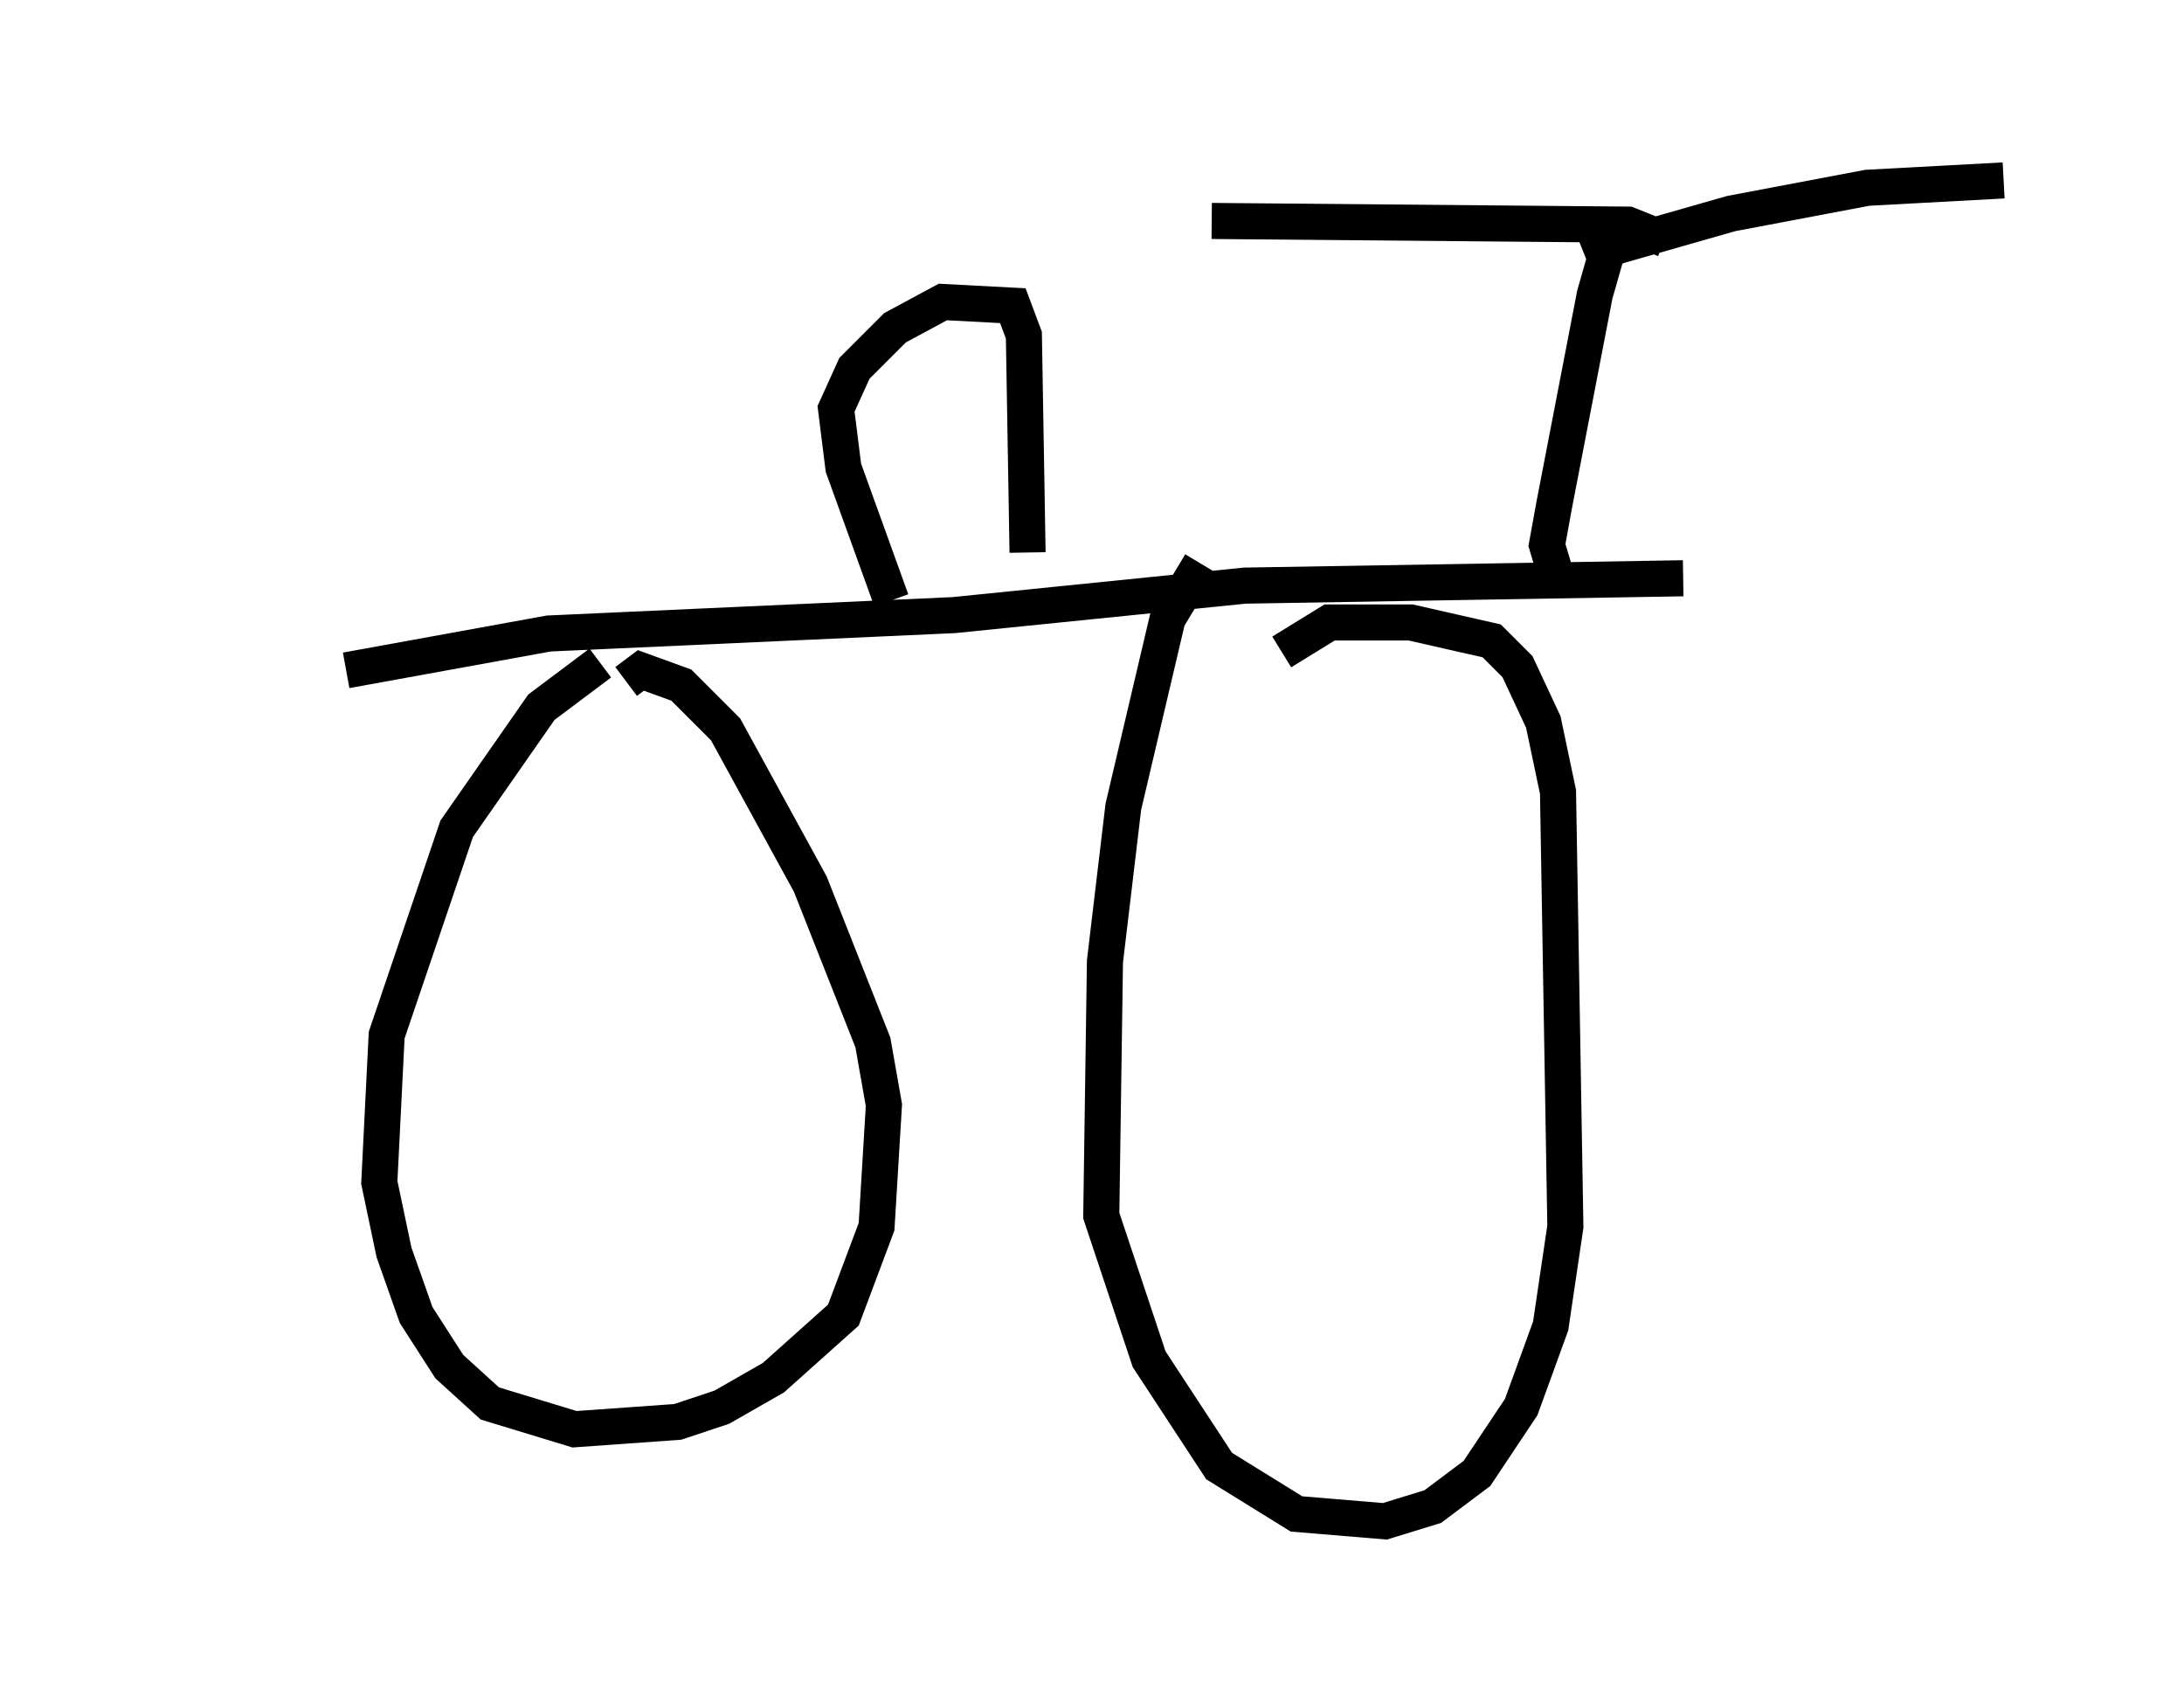 <?xml version="1.0" encoding="utf-8" ?>
<svg baseProfile="full" height="47.159" version="1.1" width="60.532" xmlns="http://www.w3.org/2000/svg" xmlns:ev="http://www.w3.org/2001/xml-events" xmlns:xlink="http://www.w3.org/1999/xlink"><defs /><rect fill="white" height="47.159" width="60.532" x="0" y="0" /><path d="M5, 18.781 m4.594, -0.204 l5.615, -1.021 11.229, -0.51 l8.065, -0.817 12.148, -0.204 m-21.948, 0.613 l-1.327, -3.675 -0.204, -1.633 l0.51, -1.123 1.123, -1.123 l1.327, -0.715 1.94, 0.102 l0.306, 0.817 0.102, 6.023 m-11.842, 3.063 l-1.633, 1.225 -2.348, 3.369 l-1.94, 5.717 -0.204, 4.083 l0.408, 1.94 0.613, 1.735 l0.919, 1.429 1.123, 1.021 l2.348, 0.715 2.858, -0.204 l1.225, -0.408 1.429, -0.817 l1.94, -1.735 0.919, -2.45 l0.204, -3.369 -0.306, -1.735 l-1.735, -4.39 -2.348, -4.288 l-1.225, -1.225 -1.123, -0.408 l-0.408, 0.306 m15.925, -3.267 l-0.919, 1.531 -1.225, 5.206 l-0.51, 4.288 -0.102, 7.044 l1.327, 3.981 1.94, 2.96 l2.144, 1.327 2.45, 0.204 l1.327, -0.408 1.225, -0.919 l1.225, -1.838 0.817, -2.246 l0.408, -2.756 -0.204, -12.046 l-0.408, -1.94 -0.715, -1.531 l-0.715, -0.715 -2.246, -0.51 l-2.246, 0.0 -1.327, 0.817 m7.656, -1.94 l-0.306, -1.021 0.204, -1.123 l1.123, -5.819 0.408, -1.429 l0.408, -0.204 m-0.408, 0.919 l-0.204, -0.51 3.573, -1.021 l3.777, -0.715 3.777, -0.204 m-9.392, 1.633 l-1.021, -0.408 -11.536, -0.102 " fill="none" stroke="black" stroke-width="1" /></svg>